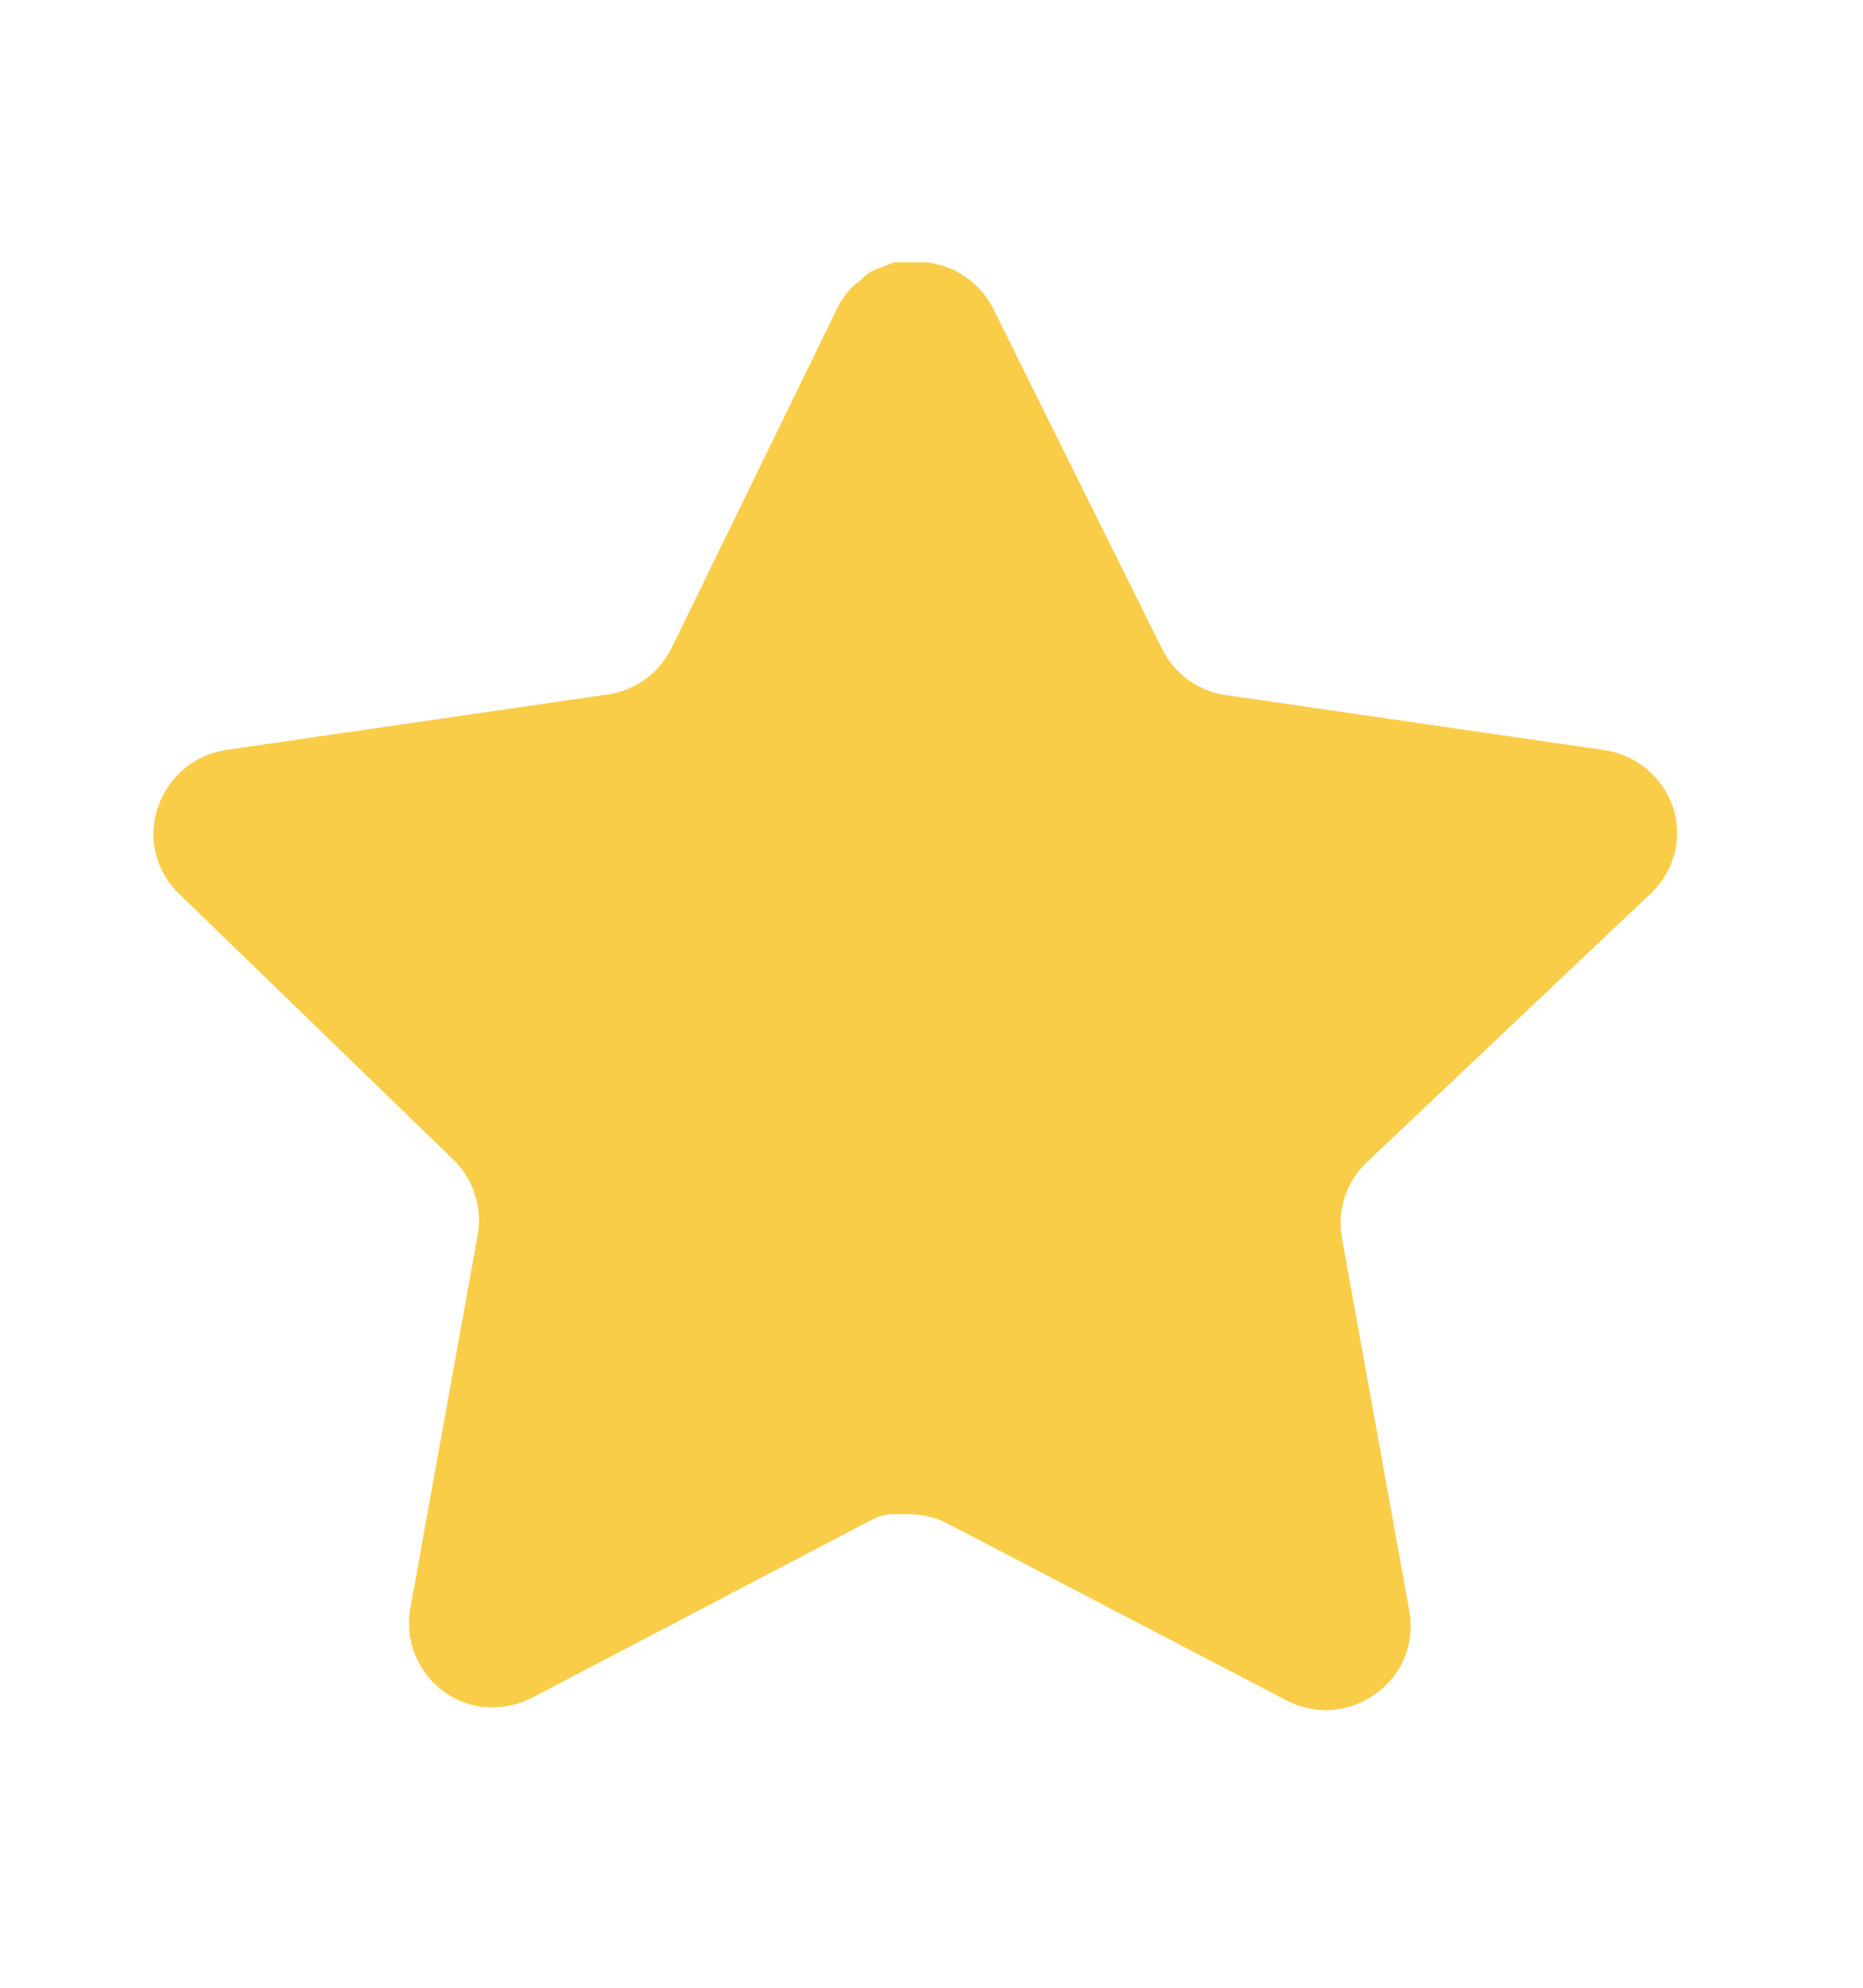 <svg width="15" height="16" viewBox="0 0 15 16" fill="none" xmlns="http://www.w3.org/2000/svg">
<path d="M10.999 9.361C10.84 9.515 10.767 9.737 10.803 9.956L11.348 12.973C11.394 13.229 11.286 13.488 11.072 13.636C10.863 13.789 10.583 13.807 10.355 13.685L7.638 12.268C7.544 12.217 7.439 12.191 7.332 12.188H7.165C7.108 12.196 7.051 12.214 7 12.243L4.283 13.666C4.149 13.734 3.996 13.758 3.847 13.734C3.484 13.665 3.242 13.319 3.302 12.954L3.847 9.937C3.884 9.716 3.811 9.493 3.652 9.336L1.437 7.19C1.252 7.01 1.187 6.74 1.272 6.497C1.354 6.254 1.564 6.076 1.817 6.037L4.865 5.594C5.097 5.57 5.301 5.429 5.405 5.221L6.748 2.467C6.78 2.406 6.821 2.349 6.871 2.301L6.926 2.259C6.955 2.227 6.988 2.2 7.025 2.179L7.092 2.154L7.196 2.111H7.454C7.685 2.135 7.888 2.273 7.994 2.479L9.355 5.221C9.453 5.421 9.644 5.561 9.864 5.594L12.912 6.037C13.17 6.073 13.385 6.251 13.47 6.497C13.551 6.742 13.481 7.012 13.293 7.19L10.999 9.361Z" fill="#FACD49"/>
</svg>
